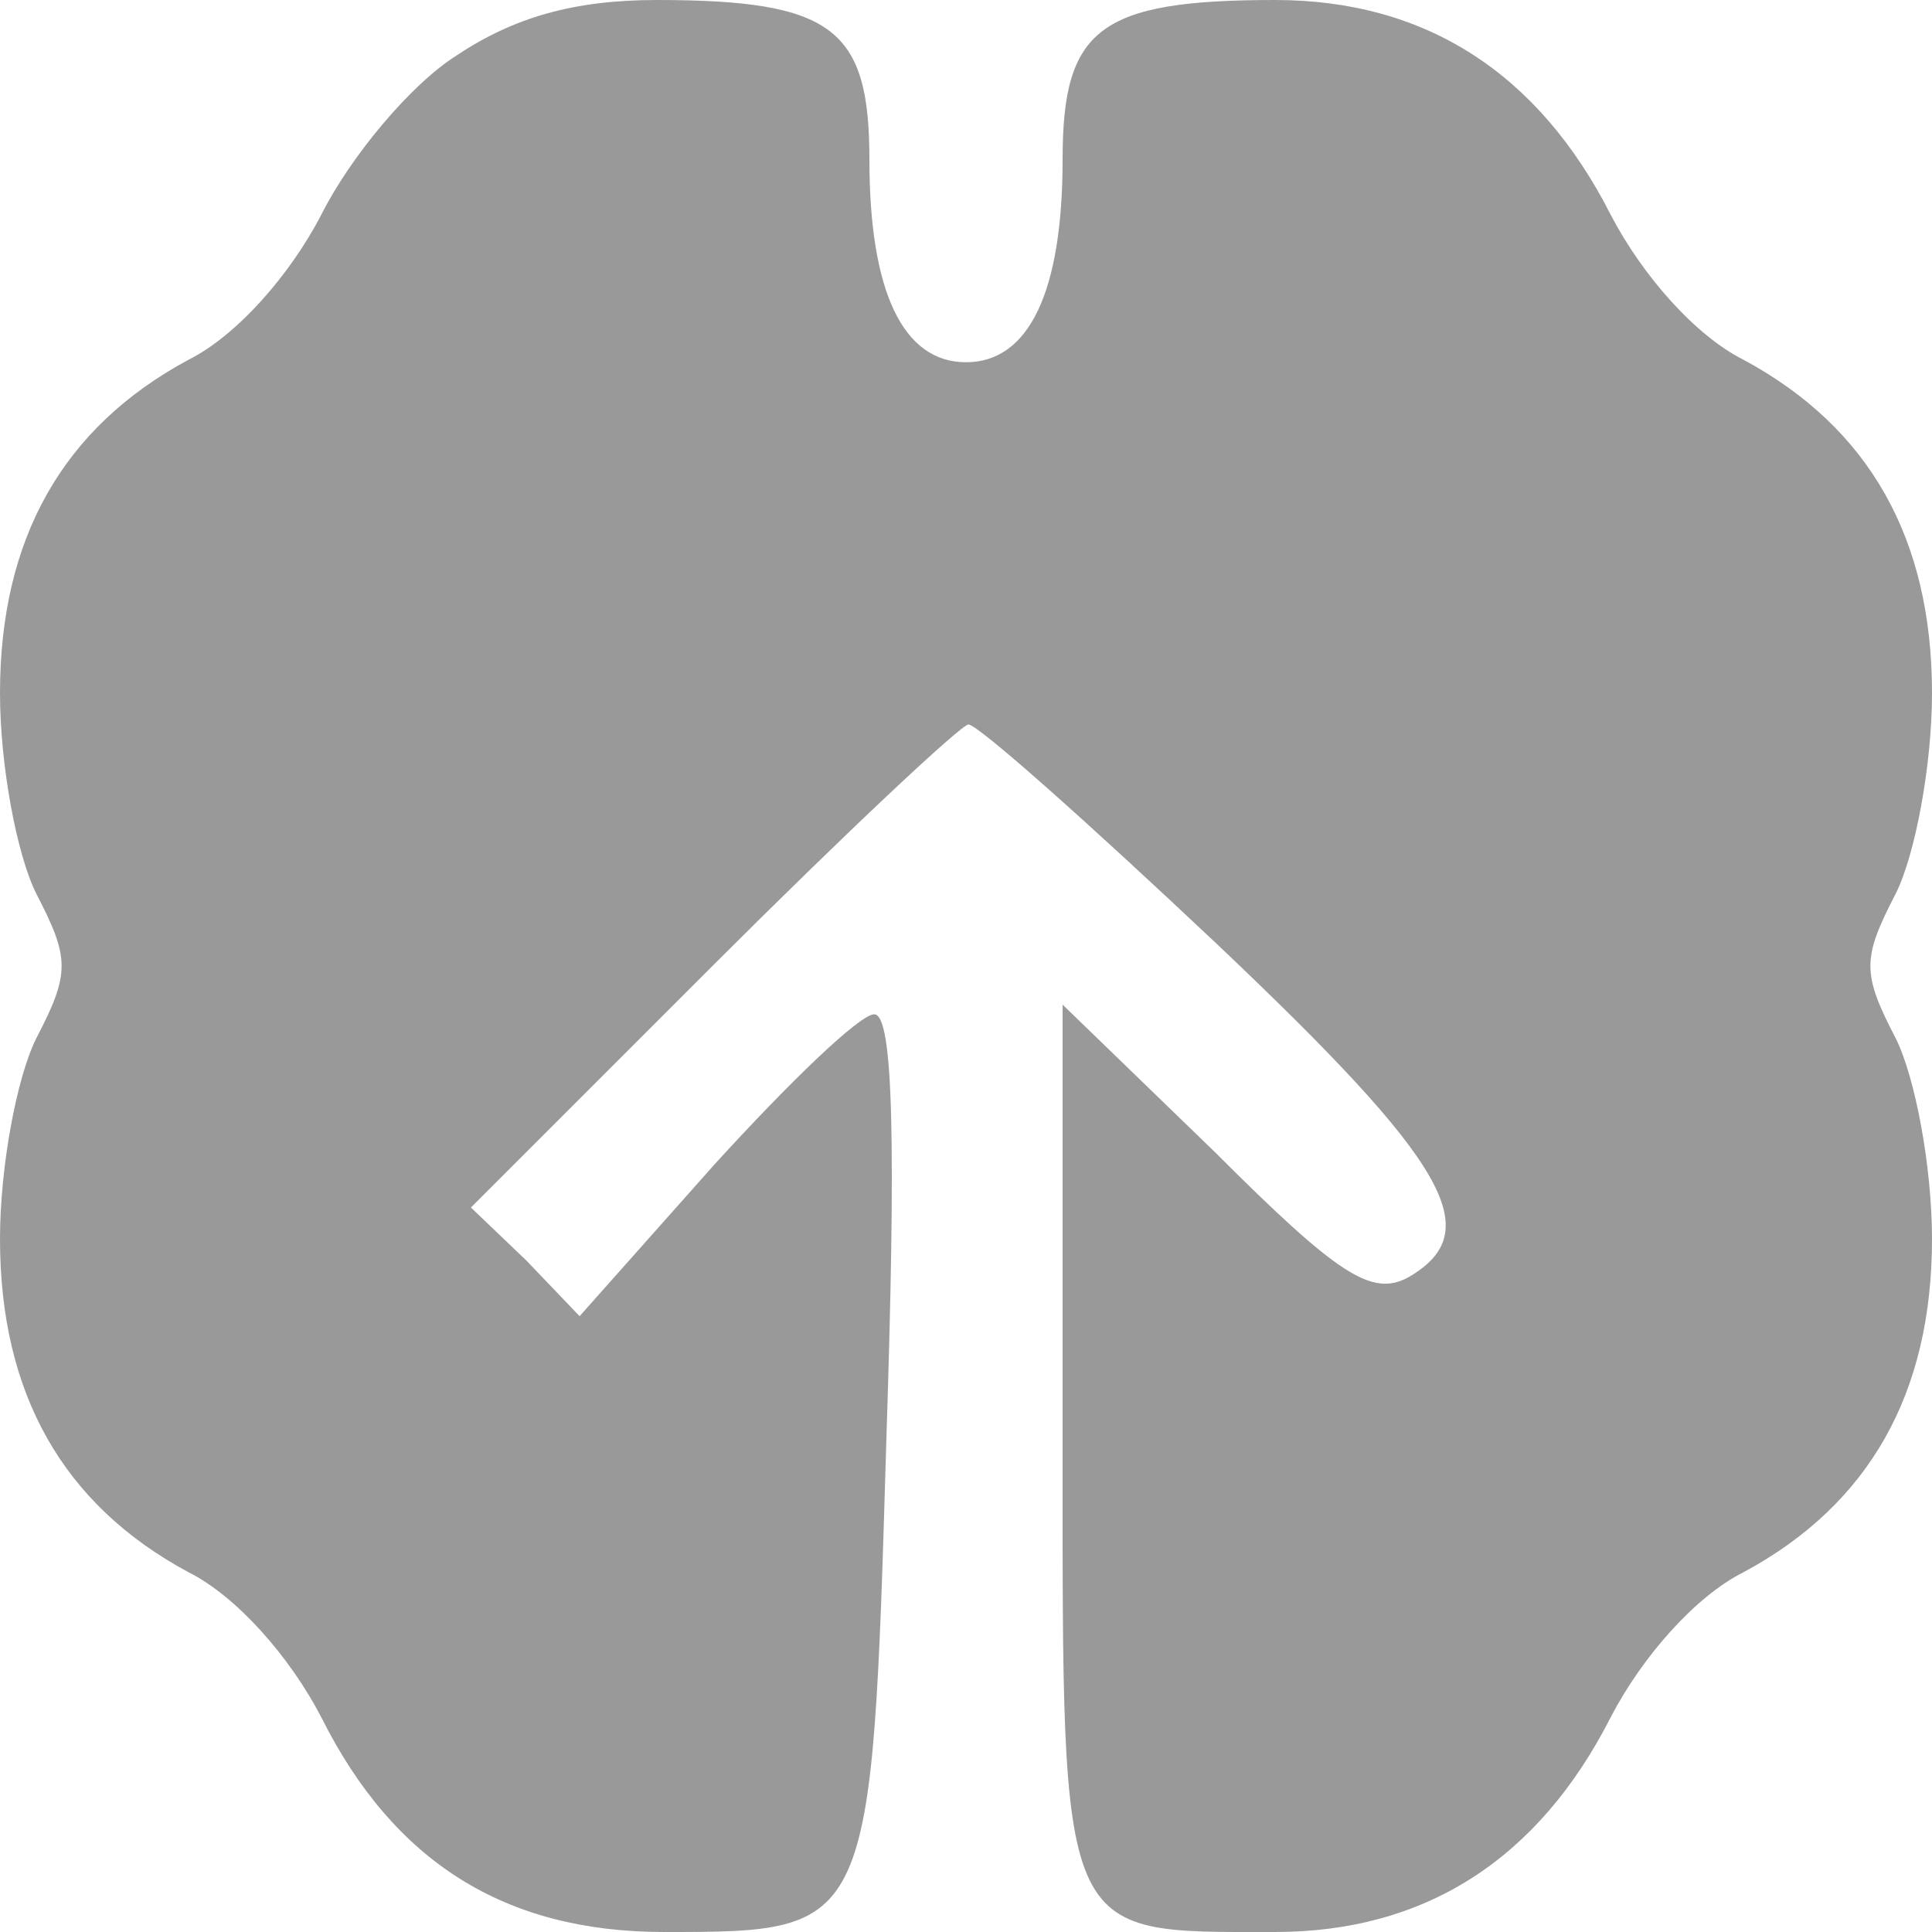 <svg xmlns="http://www.w3.org/2000/svg" width="106.667" height="106.667" preserveAspectRatio="xMidYMid meet" version="1.0" viewBox="0 0 80 80"><g fill="#999" stroke="none"><path d="M189 777 c-19 -12 -44 -42 -56 -66 -13 -25 -35 -50 -55 -60 -52 -28 -78 -74 -78 -138 0 -30 7 -67 15 -83 14 -27 14 -33 0 -60 -8 -16 -15 -53 -15 -83 0 -64 26 -110 78 -138 20 -10 42 -35 55 -60 30 -60 76 -89 142 -89 86 0 86 0 92 203 4 123 3 177 -5 177 -6 0 -35 -28 -66 -62 l-56 -63 -22 23 -23 22 100 100 c55 55 103 100 106 100 4 0 50 -41 103 -91 96 -91 112 -119 79 -138 -15 -8 -29 1 -80 52 l-63 61 0 -181 c0 -208 -2 -203 88 -203 62 0 109 30 139 89 13 25 35 50 55 60 52 28 78 74 78 138 0 30 -7 67 -15 83 -14 27 -14 33 0 60 8 16 15 53 15 83 0 64 -26 110 -78 138 -20 10 -42 35 -55 60 -30 59 -77 89 -139 89 -73 0 -88 -12 -88 -66 0 -55 -14 -84 -40 -84 -26 0 -40 29 -40 84 0 54 -15 66 -88 66 -34 0 -59 -7 -83 -23z" transform="translate(0,80) scale(0.1,-0.1)"/></g></svg>